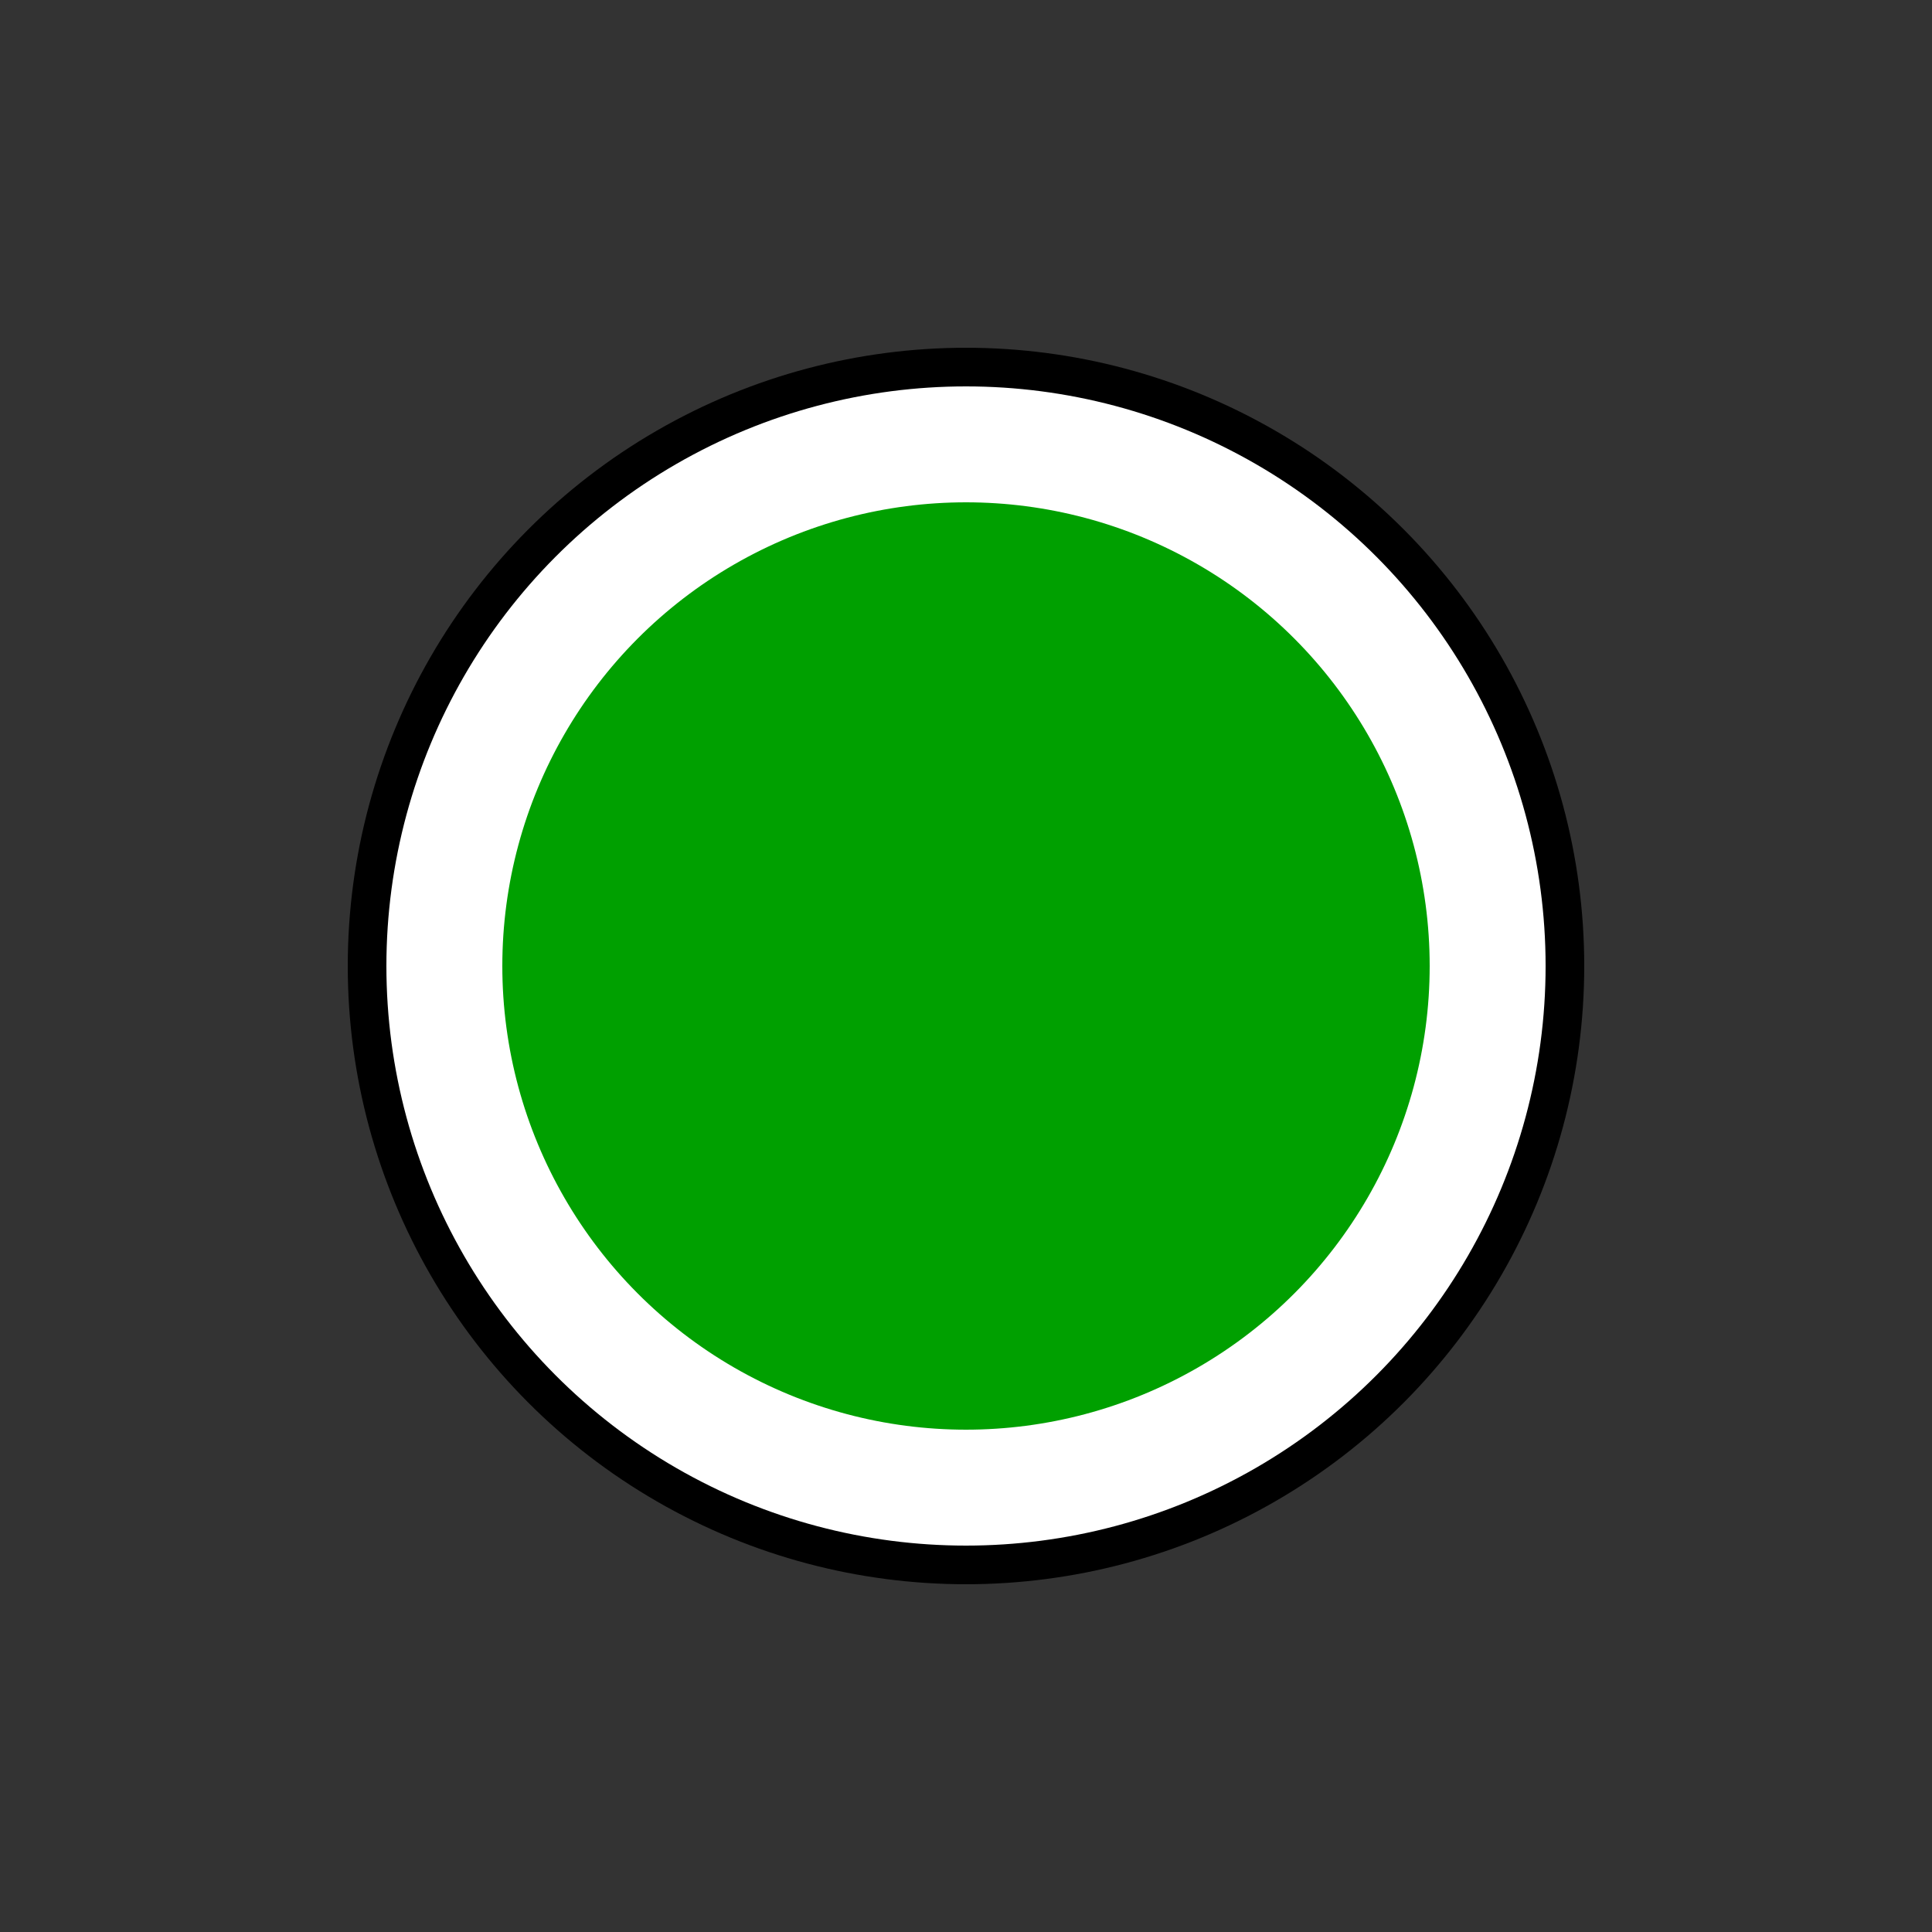 <?xml version="1.0" encoding="UTF-8" standalone="no"?>

<svg
   width="50mm"
   height="50mm"
   viewBox="0 0 50 50">

  <rect x="0" y="0" width="50" height="50" fill="#333333" stroke="none"/>

  <circle
      id="circle symbol background"
      cx="25"
      cy="25"
      style="fill:#000000;stroke:none"
      r="16" />
  <circle
      id="circle symbol background"
      cx="25"
      cy="25"
      style="fill:#ffffff;stroke:none"
      r="15" />
  <circle
      id="circle symbol"
      style="fill:#00a000;stroke:none"
      cx="25"
      cy="25"
      r="12" />
</svg>
